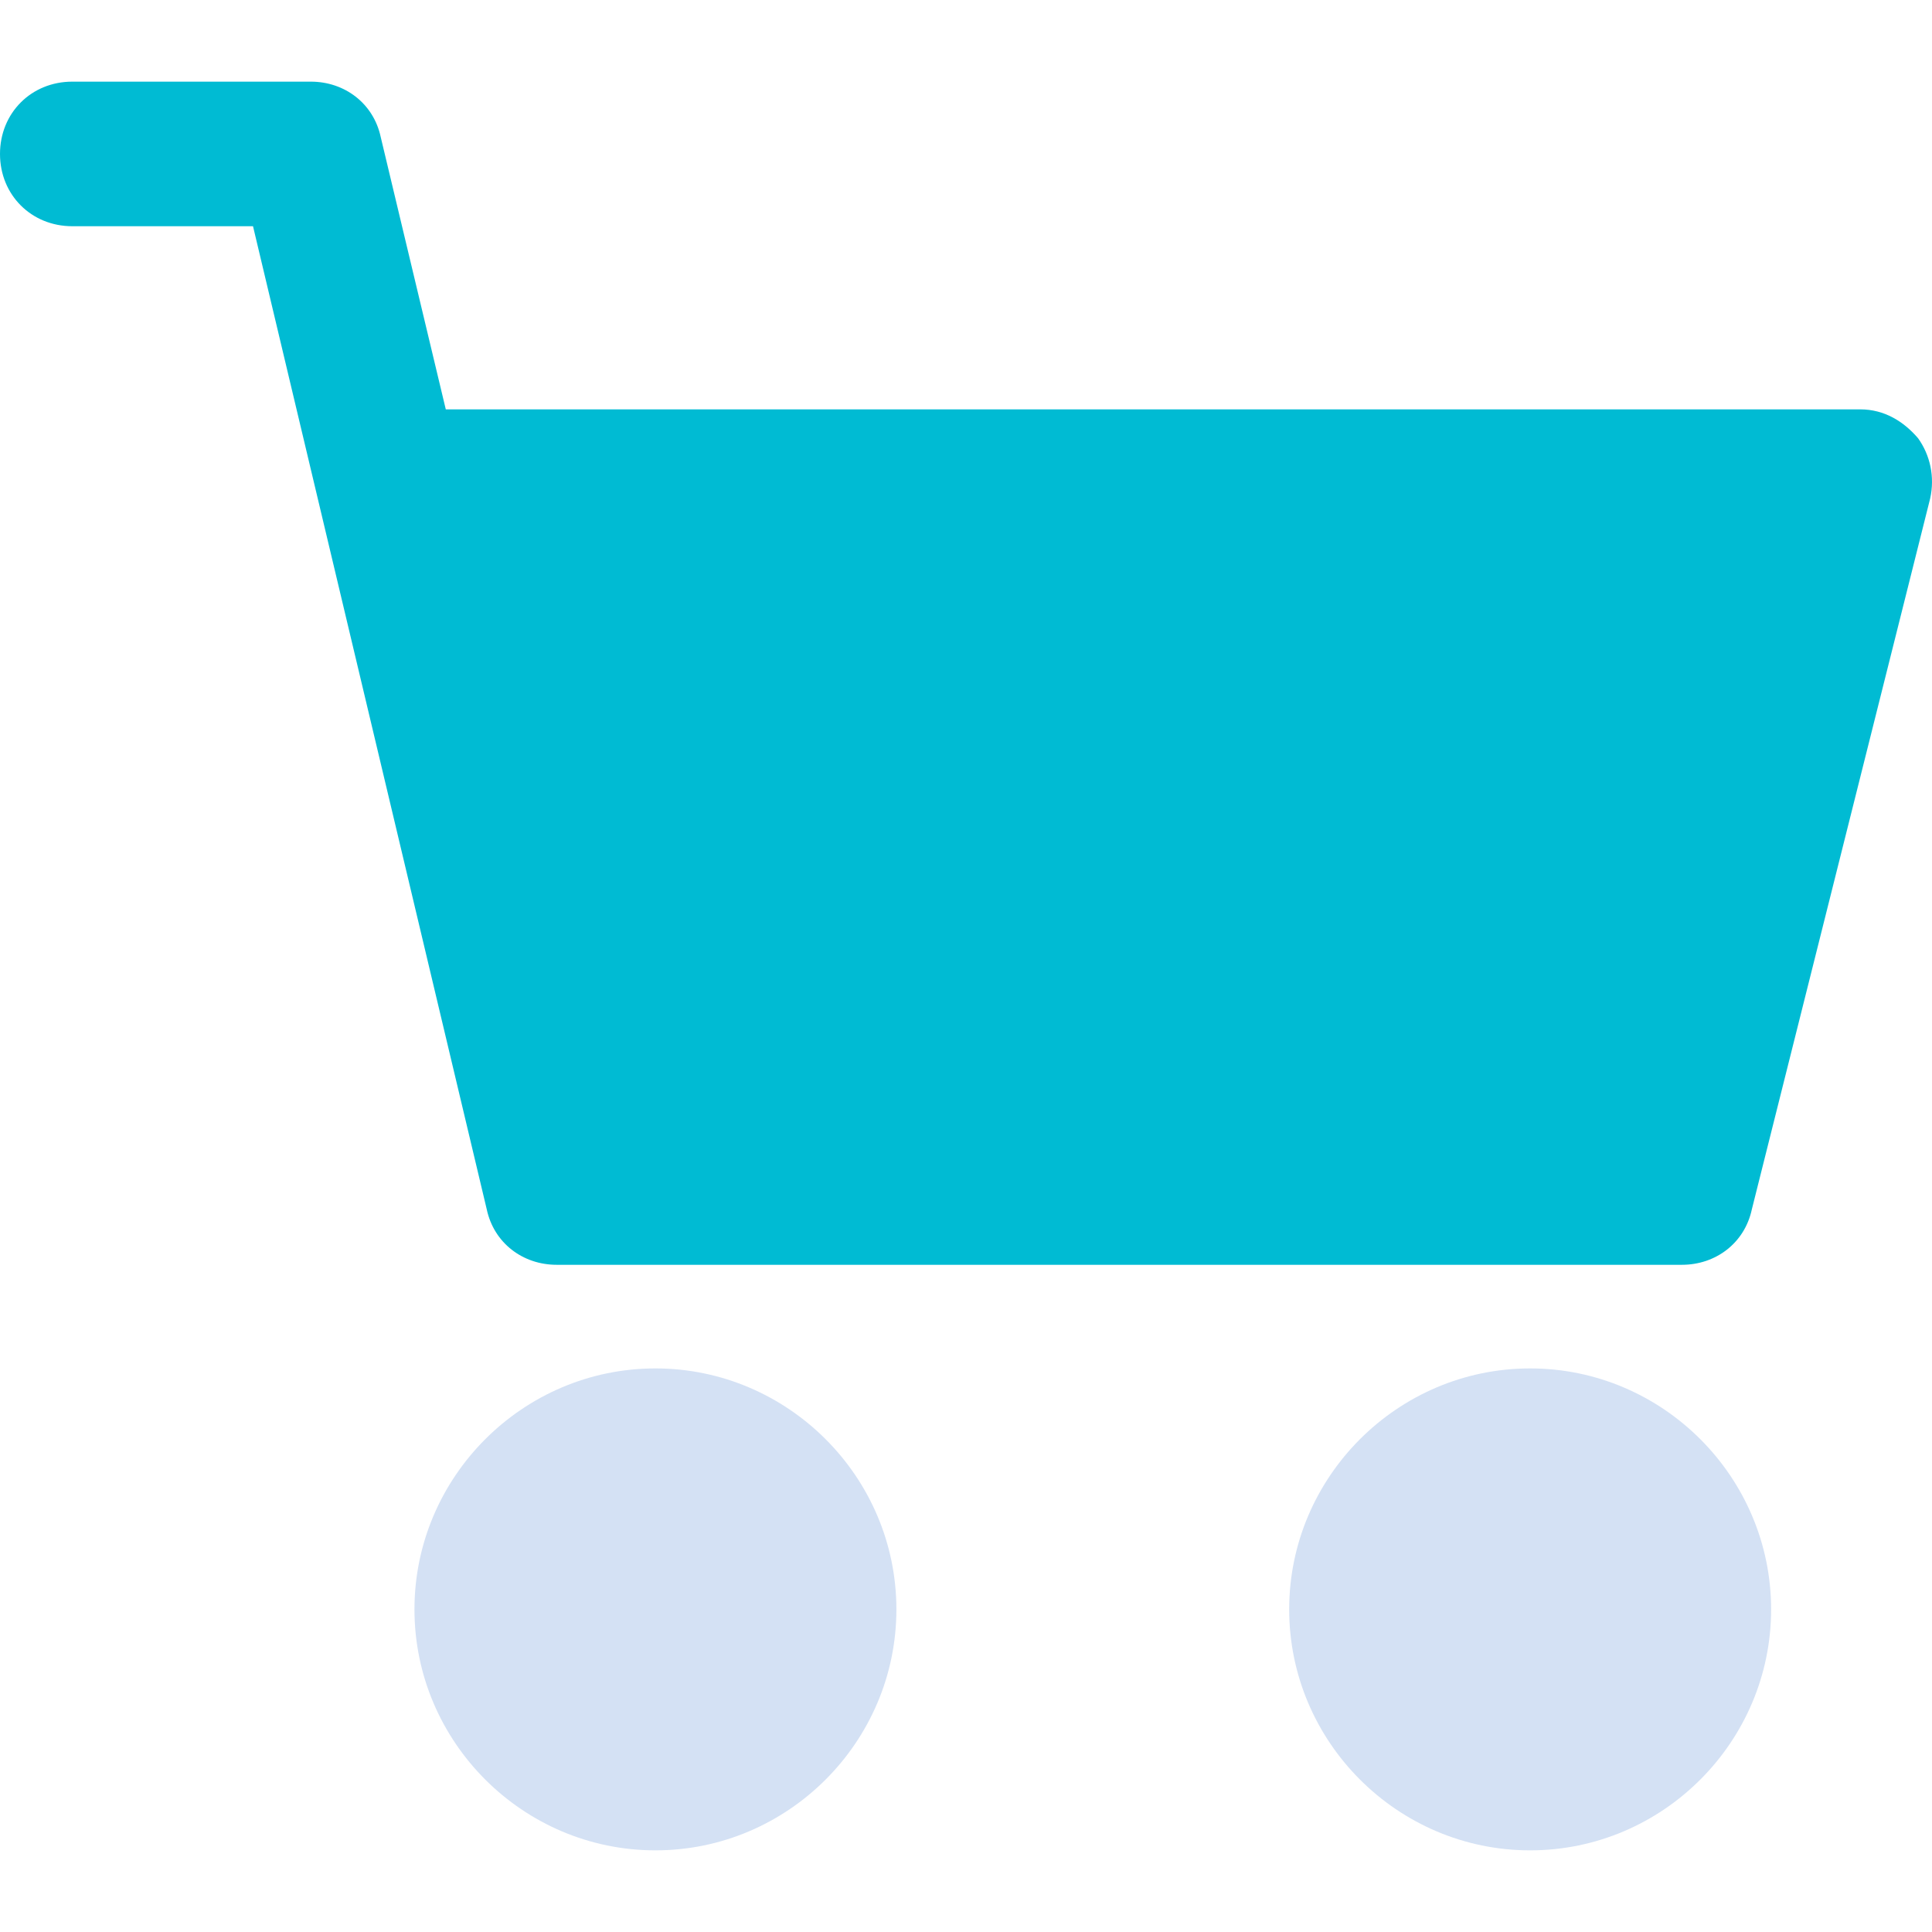 <?xml version="1.0" encoding="iso-8859-1"?>
<svg version="1.1" id="Capa_1" xmlns="http://www.w3.org/2000/svg" xmlns:xlink="http://www.w3.org/1999/xlink" x="0px" y="0px"
	 viewBox="0 0 418.882 418.882" style="enable-background:new 0 0 418.882 418.882;" xml:space="preserve">
<path style="fill:#D4E1F4;" d="M331.755,296.69c-28.735,0-52.245,23.51-52.245,52.245c0,28.735,23.51,52.245,52.245,52.245
	c28.735,0,52.245-23.51,52.245-52.245C384,320.2,360.49,296.69,331.755,296.69z"/>
<path style="fill:#00BBD3;" d="M415.869,95.025c-3.135-3.657-7.314-6.269-12.539-6.269H96.653L82.547,29.719
	c-1.567-7.314-7.837-12.016-15.151-12.016H15.673C6.792,17.702,0,24.494,0,33.376s6.792,15.673,15.673,15.673h39.184l50.678,213.159
	c1.567,7.314,7.837,12.016,15.151,12.016h243.984c7.314,0,13.584-4.702,15.151-12.016l38.661-154.122
	C419.527,103.384,418.482,98.682,415.869,95.025z"/>
<path style="fill:#D4E1F4;" d="M142.106,296.69c-28.735,0-52.245,23.51-52.245,52.245c0,28.735,23.51,52.245,52.245,52.245
	s52.245-23.51,52.245-52.245C194.351,320.2,170.841,296.69,142.106,296.69z"/>
</svg>

